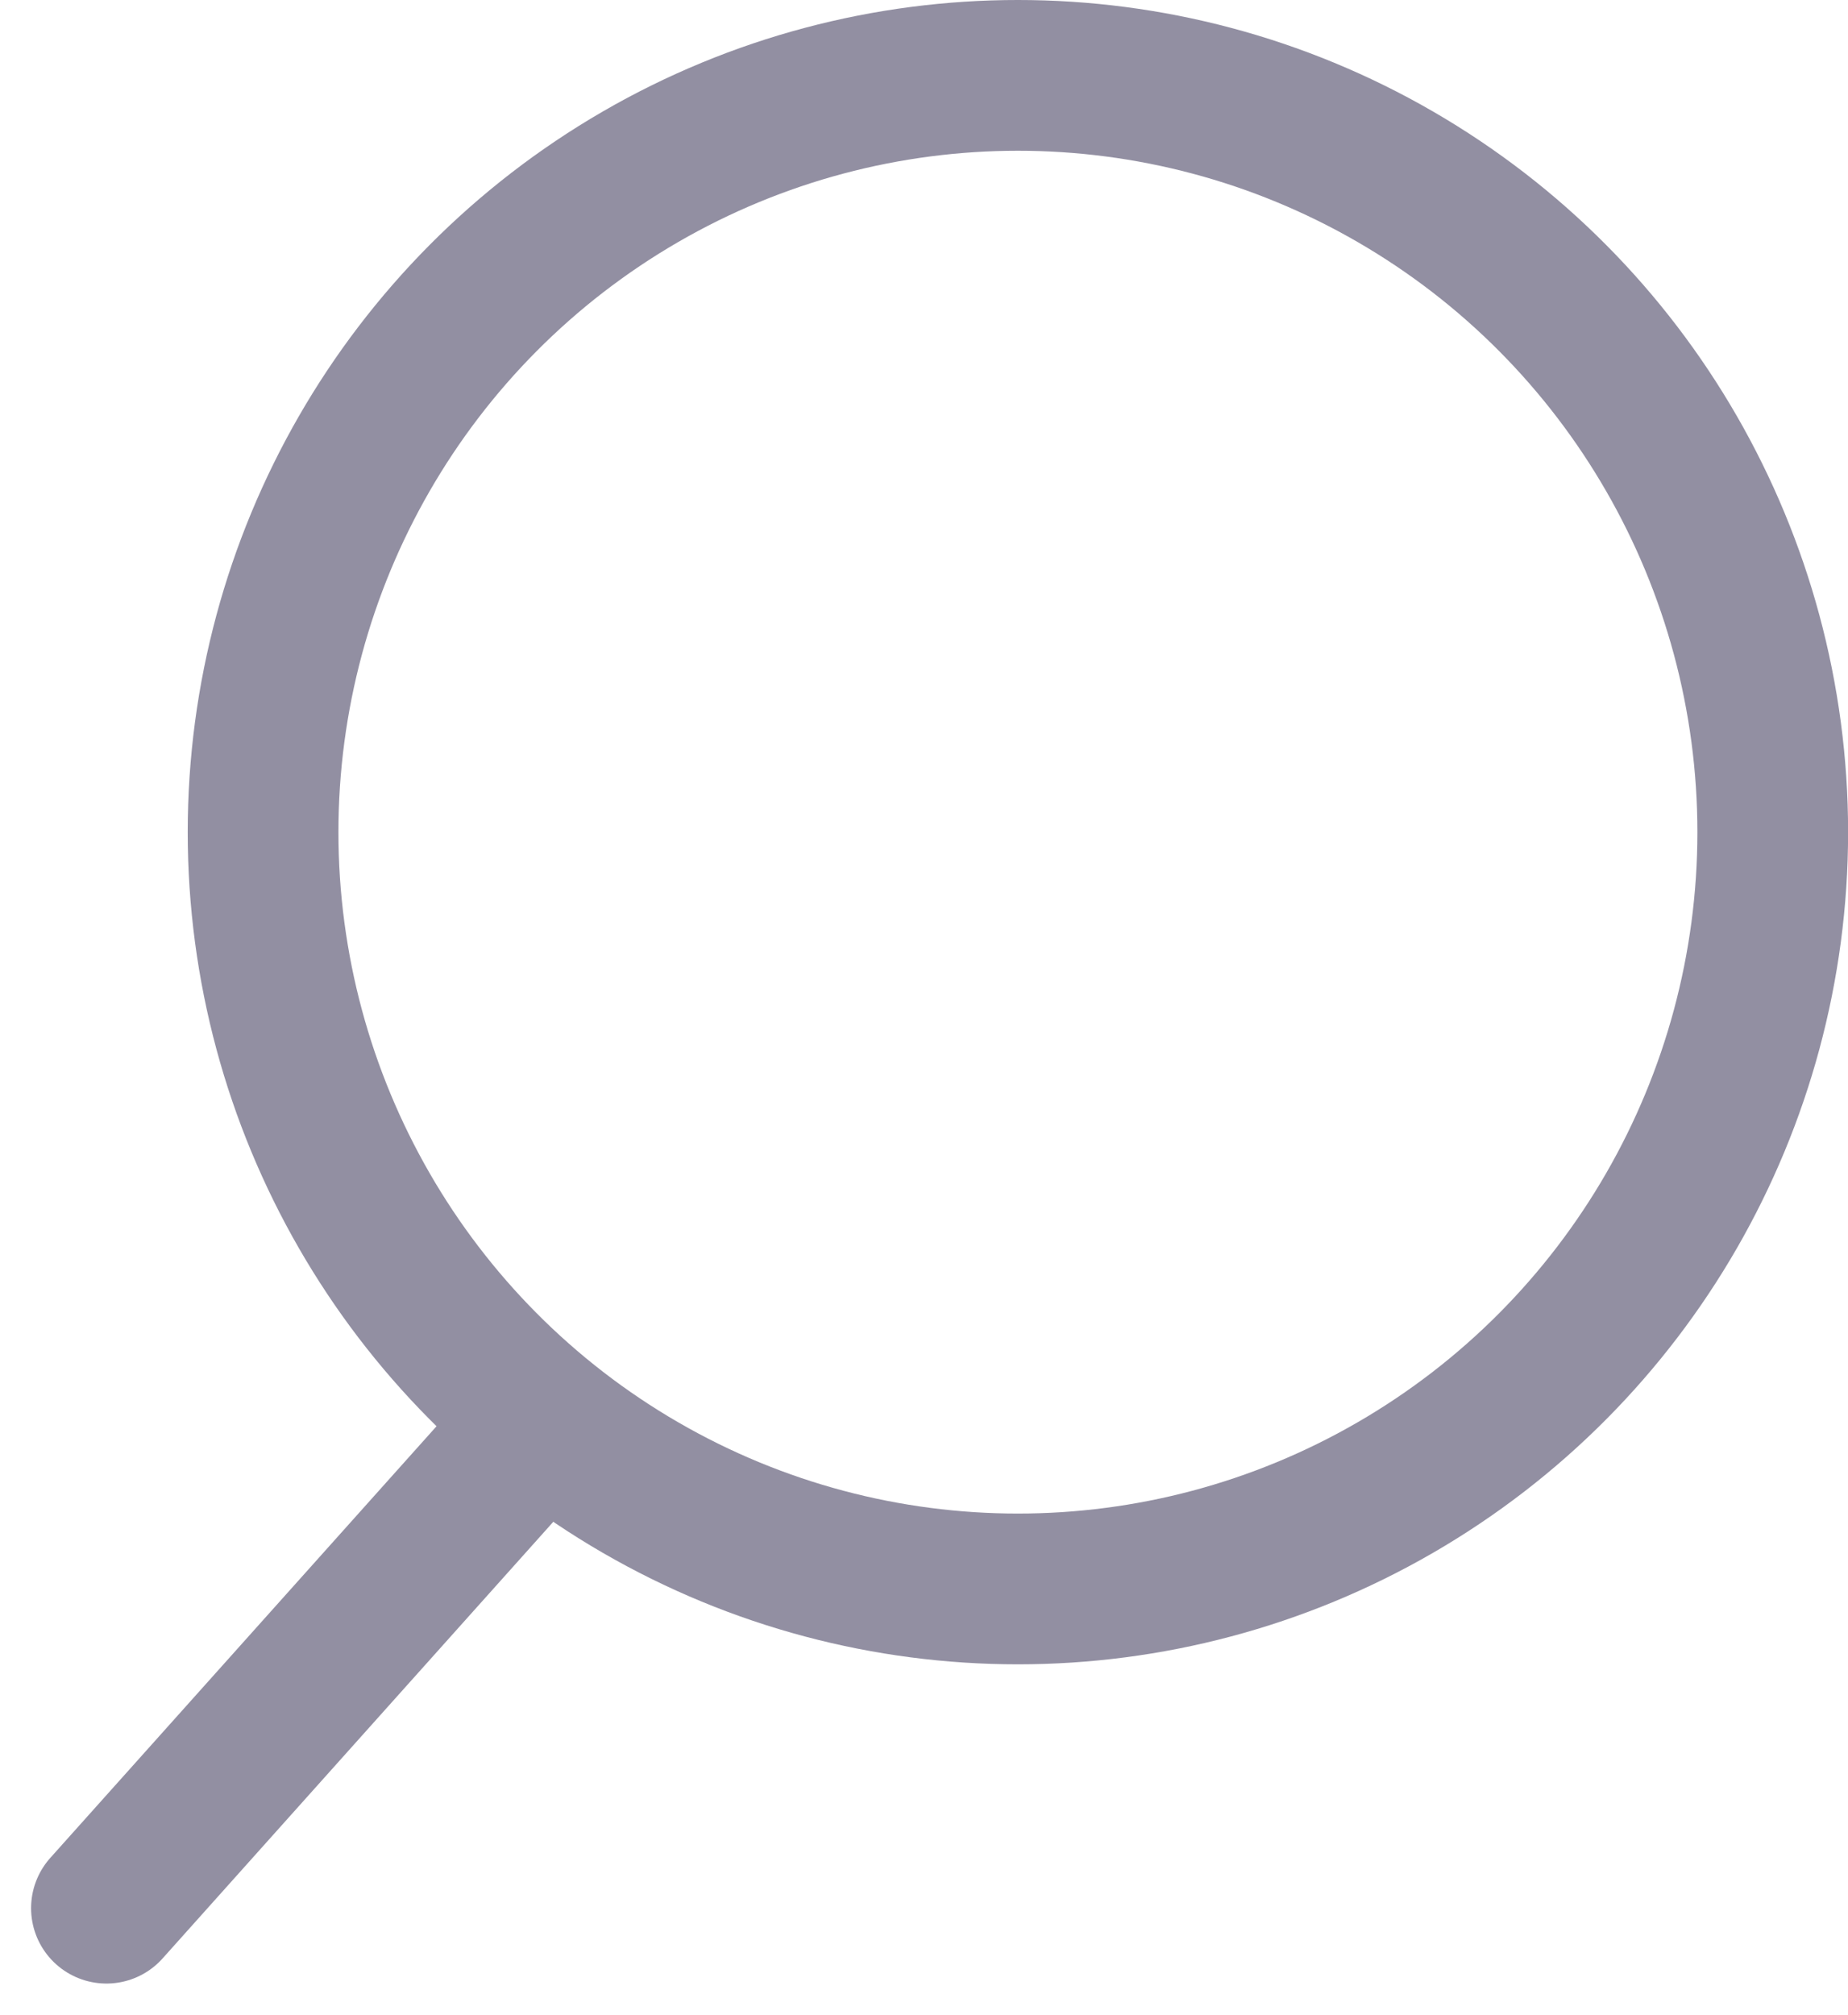 <svg xmlns="http://www.w3.org/2000/svg" width="19.62" height="21.382" viewBox="0 0 19.62 21.382"><defs><style>.a,.b,.d{fill:none;}.a,.b{stroke:#928fa2;stroke-width:1.6px;}.b{stroke-linecap:round;}.c{stroke:none;}</style></defs><g transform="translate(1.13)"><g class="a" transform="translate(0.863)"><ellipse class="c" cx="8.814" cy="8.832" rx="8.814" ry="8.832"/><ellipse class="d" cx="8.814" cy="8.832" rx="8.014" ry="8.032"/></g><line class="b" x1="4.31" y2="4.815" transform="translate(0 15.437)"/></g></svg>